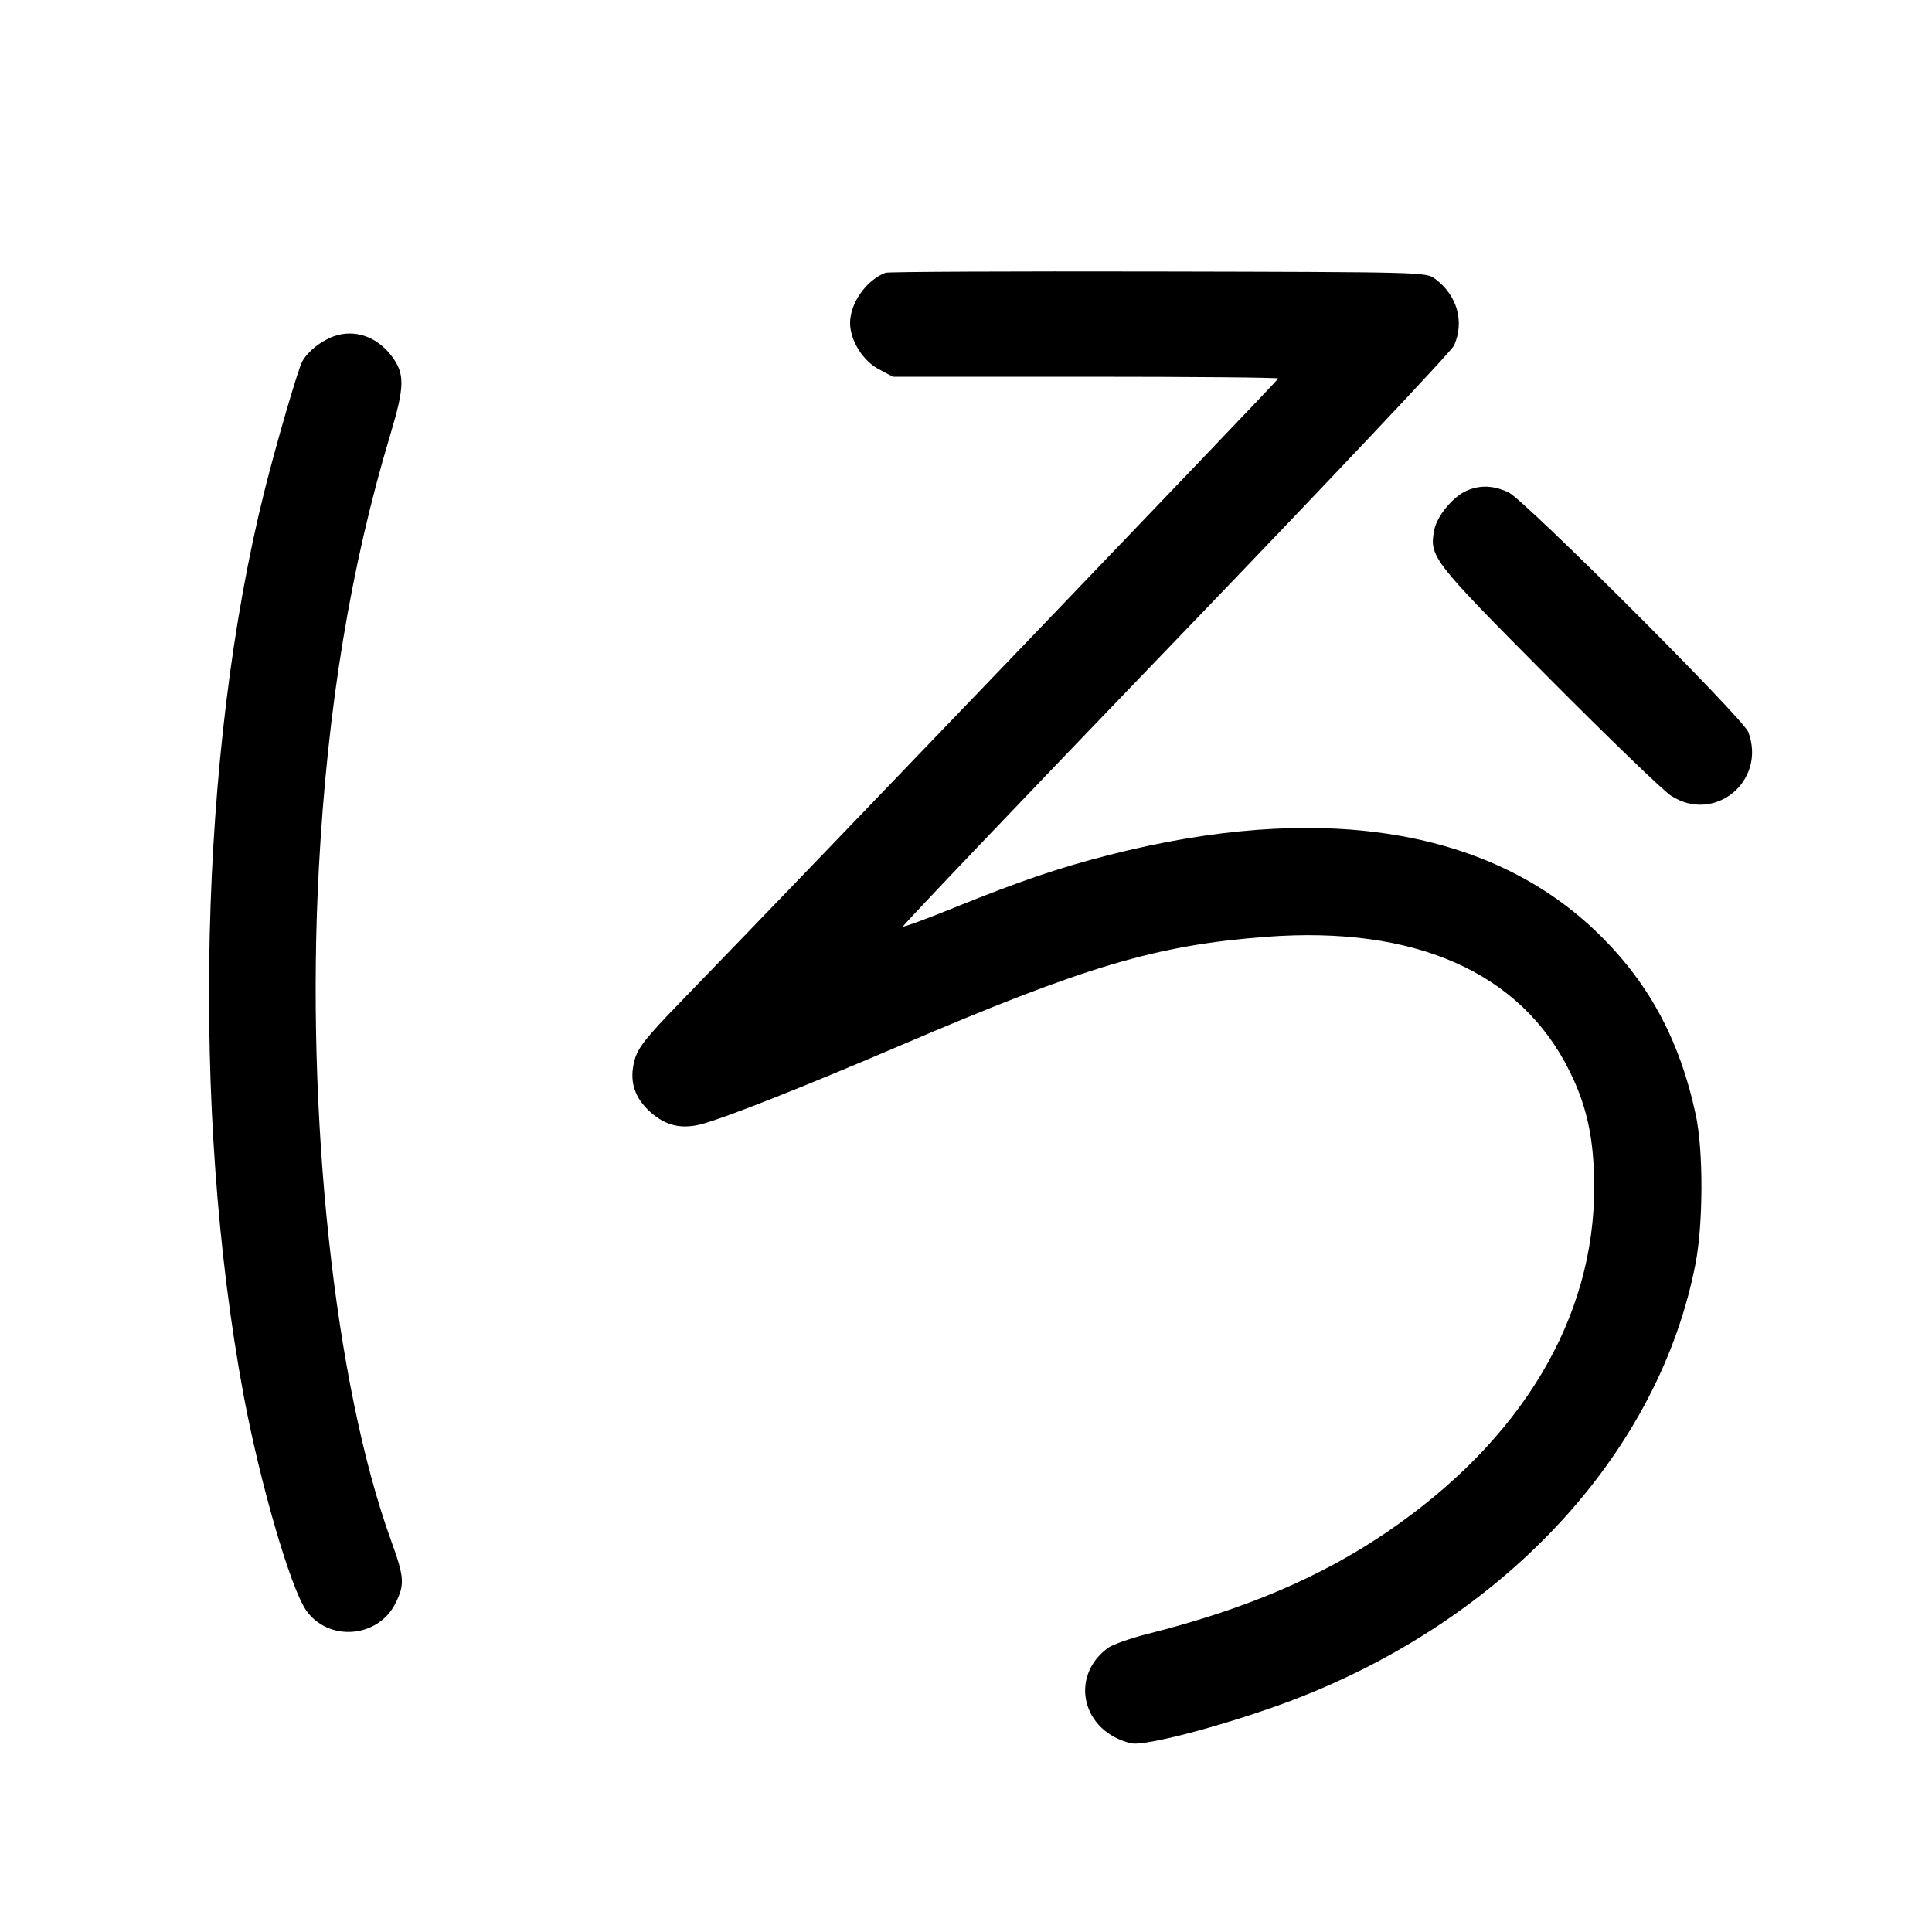 <svg width="1000" height="1000" viewBox="0 0 1000 1000" version="1.1" id="svg5" xmlns="http://www.w3.org/2000/svg" xmlns:svg="http://www.w3.org/2000/svg"><path d="M458.333 141.188 C 448.403 144.978,440.000 156.887,440.000 167.171 C 440.000 176.162,446.591 186.750,454.933 191.162 L 462.191 195.000 561.929 195.000 C 616.785 195.000,661.667 195.408,661.667 195.907 C 661.667 196.674,416.390 452.471,351.687 519.182 C 334.399 537.008,330.278 542.220,328.523 548.488 C 325.527 559.189,328.127 567.920,336.583 575.560 C 344.448 582.665,352.779 584.619,363.260 581.816 C 375.773 578.469,416.427 562.382,465.833 541.228 C 562.112 500.005,598.440 489.212,655.423 484.900 C 732.541 479.065,787.239 503.341,812.495 554.612 C 821.461 572.813,825.018 589.414,825.147 613.657 C 825.510 682.209,787.607 745.534,717.751 793.084 C 683.607 816.326,644.339 833.039,594.283 845.633 C 585.181 847.923,575.806 851.224,573.450 852.969 C 553.260 867.917,560.151 896.365,585.402 902.313 C 593.257 904.164,641.737 890.880,674.167 877.992 C 781.812 835.214,858.925 750.363,877.581 654.167 C 881.627 633.307,881.698 595.449,877.727 577.007 C 869.169 537.267,852.581 507.083,824.999 481.063 C 769.120 428.350,682.073 414.972,574.167 442.514 C 548.087 449.170,527.633 456.131,493.615 469.925 C 479.562 475.624,467.745 479.968,467.356 479.578 C 466.967 479.189,530.462 412.562,608.457 331.519 C 686.451 250.475,751.330 181.753,752.632 178.804 C 758.101 166.415,754.211 152.780,742.795 144.320 C 738.118 140.854,737.278 140.832,599.462 140.534 C 523.216 140.369,459.708 140.663,458.333 141.188 M172.759 174.078 C 166.111 176.469,159.196 181.998,156.425 187.139 C 154.219 191.233,142.927 229.944,136.874 254.167 C 103.089 389.370,98.775 574.793,125.999 721.667 C 134.442 767.214,150.447 822.258,158.563 833.656 C 170.088 849.841,195.605 847.845,204.583 830.057 C 209.593 820.131,209.355 816.555,202.412 797.374 C 173.107 716.416,158.158 577.118,165.045 449.167 C 169.520 366.027,181.520 293.229,201.976 225.130 C 209.565 199.863,209.658 193.403,202.564 184.103 C 194.962 174.135,183.408 170.250,172.759 174.078 M759.136 253.989 C 752.039 257.081,743.702 267.176,742.367 274.292 C 739.761 288.181,741.123 289.942,801.410 350.617 C 832.260 381.664,860.834 409.227,864.910 411.867 C 887.489 426.494,914.438 404.253,904.905 378.858 C 902.287 371.883,789.028 258.689,780.833 254.857 C 773.032 251.209,766.148 250.934,759.136 253.989 " stroke="none" fill-rule="evenodd" fill="#000000"></path></svg>